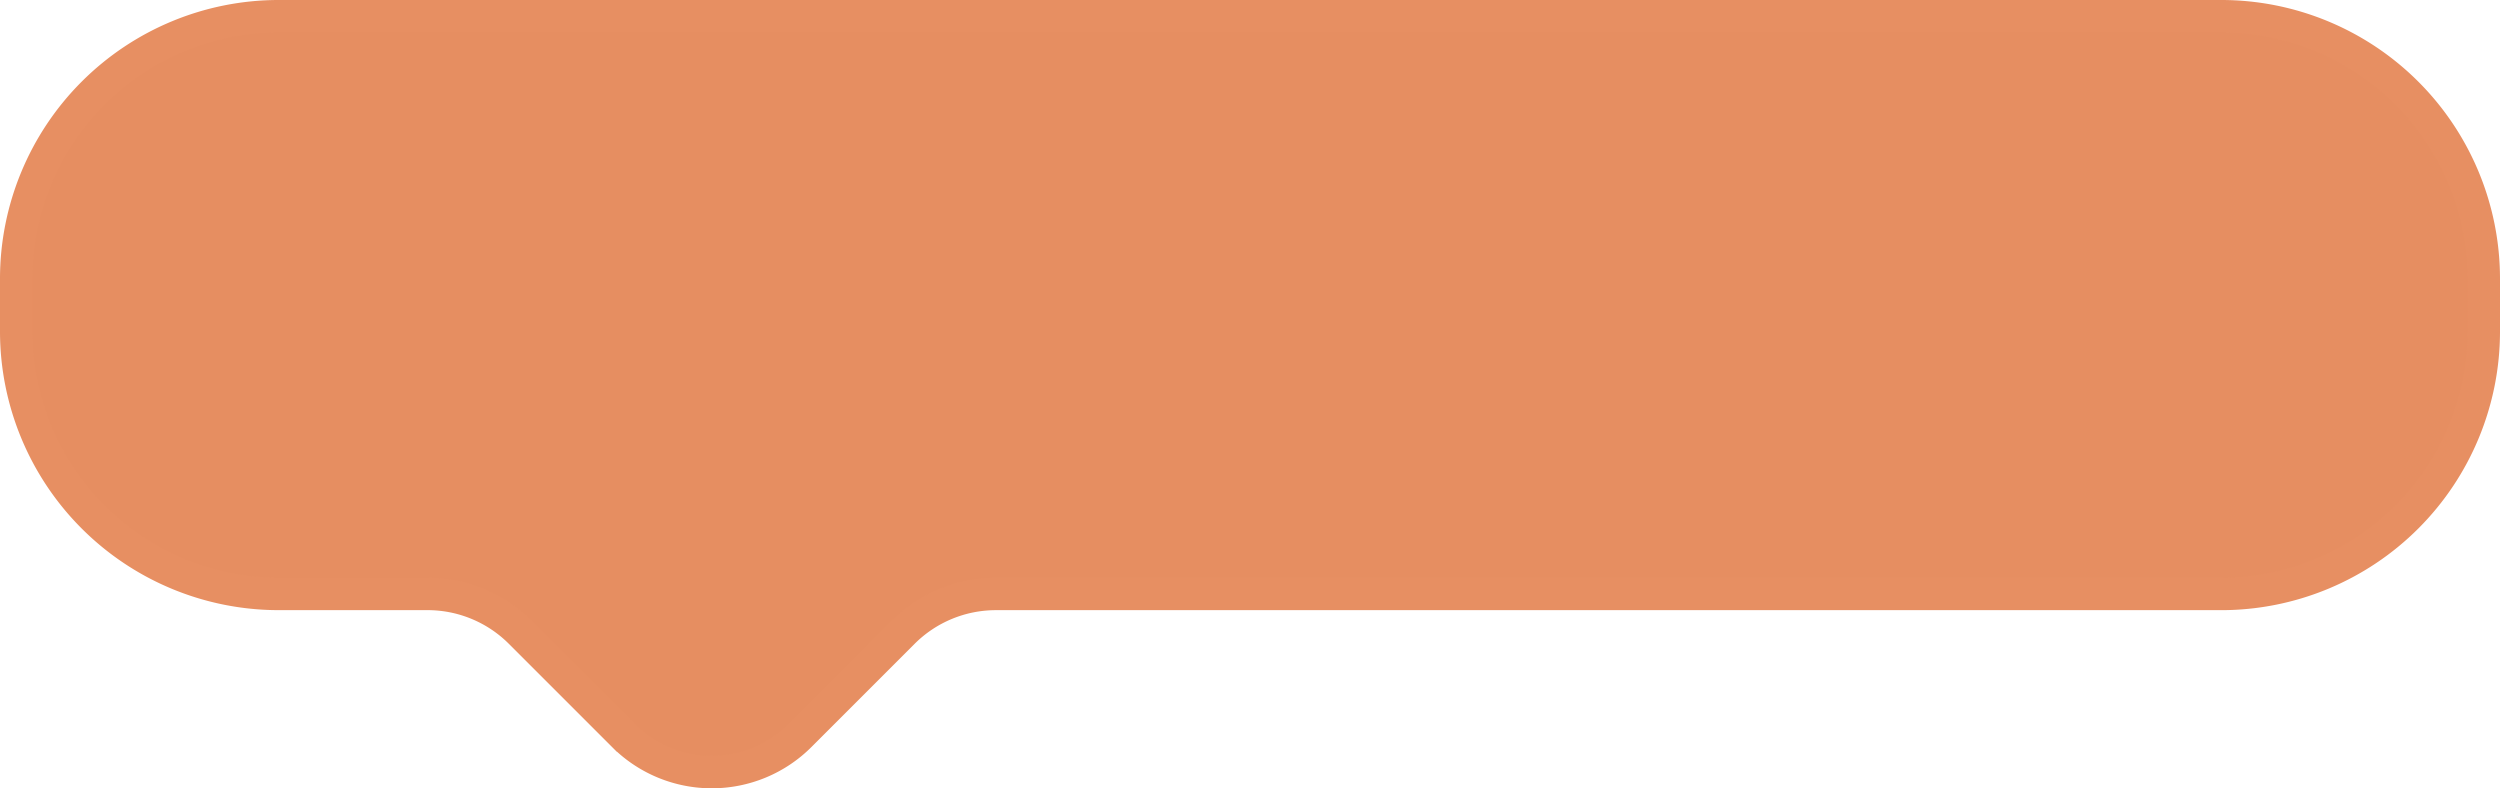 <svg xmlns="http://www.w3.org/2000/svg" width="153.784" height="48.492" viewBox="0 0 153.784 48.492"><path d="M1839.532,919.994l6.347-6.347a8.077,8.077,0,0,1,5.71-2.365h75.369a16.151,16.151,0,0,0,16.151-16.151V891.9a16.152,16.152,0,0,0-16.151-16.151H1807.476a16.152,16.152,0,0,0-16.151,16.151v3.23a16.151,16.151,0,0,0,16.151,16.151h9.148a8.075,8.075,0,0,1,5.71,2.365l6.348,6.347A7.672,7.672,0,0,0,1839.532,919.994Z" transform="translate(-1790.325 -874.749)" fill="#e68e61" stroke="#e78f62" stroke-width="2"/></svg>